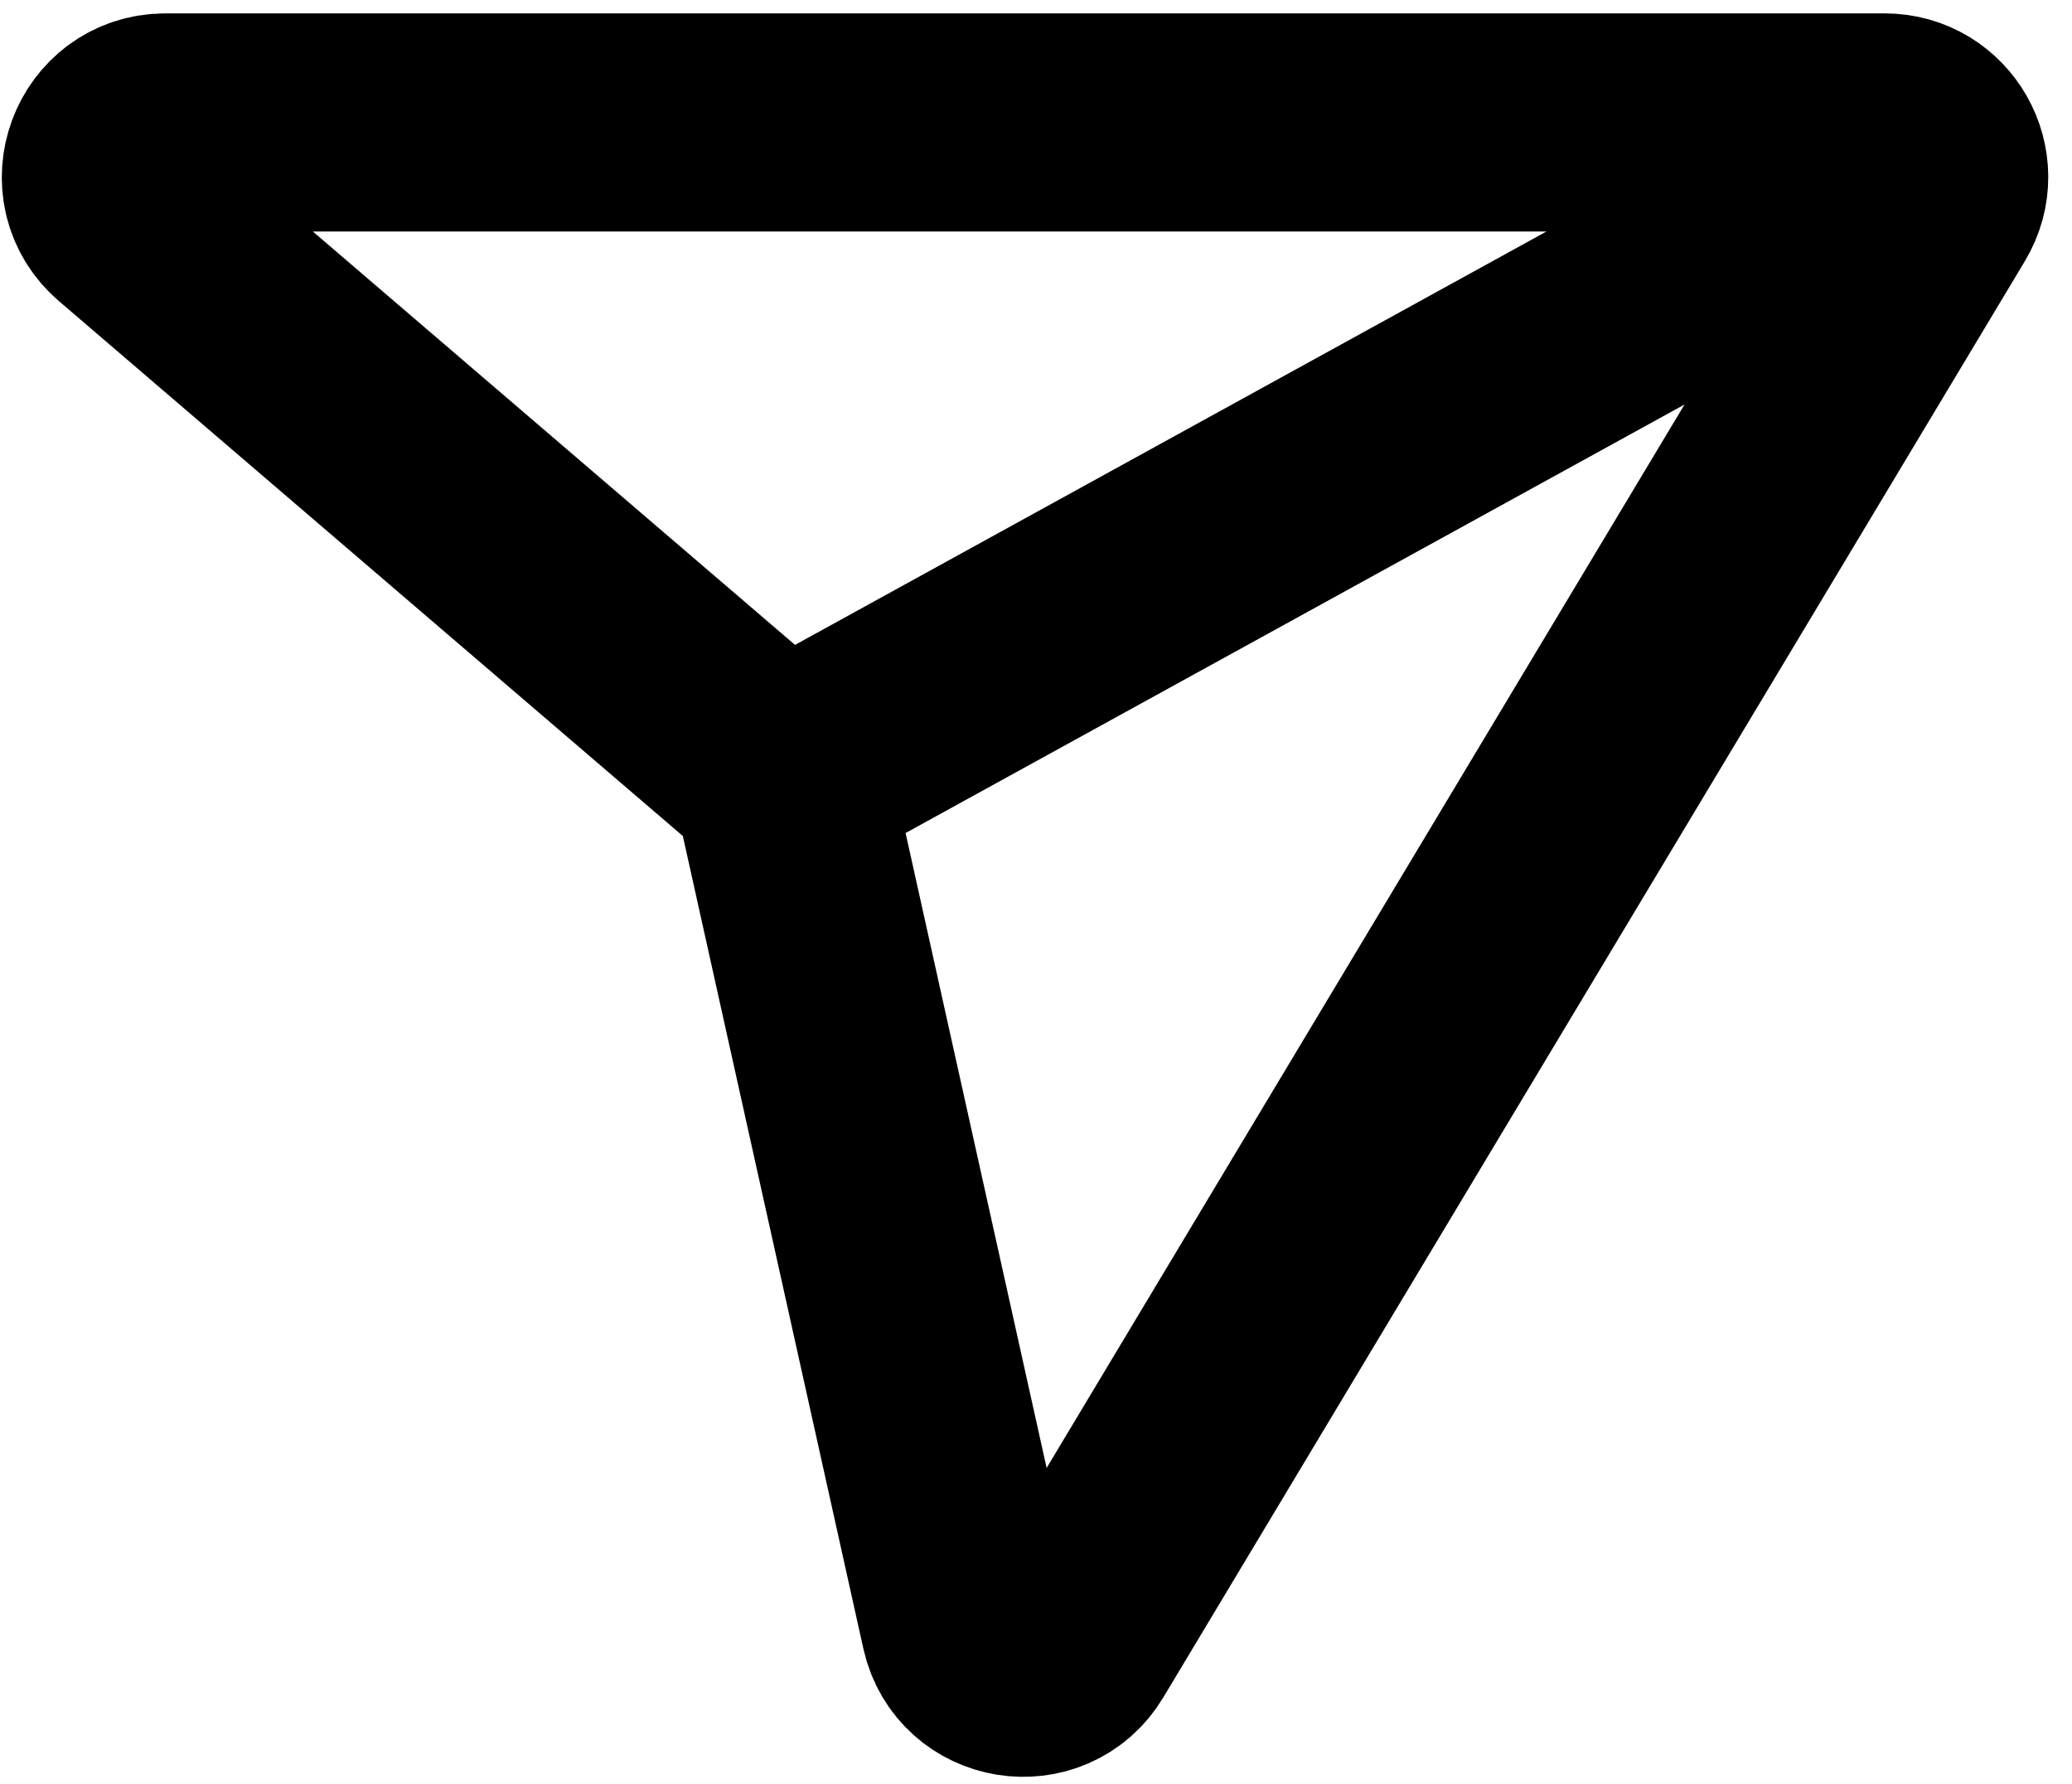 <svg width="79" height="68" viewBox="0 0 79 68" fill="none" xmlns="http://www.w3.org/2000/svg">
<path d="M29.793 29.613L36.977 61.944C37.385 63.778 39.823 64.173 40.789 62.563L73.638 7.815C74.469 6.429 73.471 4.667 71.855 4.667H6.309C4.379 4.667 3.491 7.068 4.956 8.324L29.793 29.613ZM29.793 29.613L71.369 6.746" stroke="black" stroke-width="8.315"/>
</svg>
